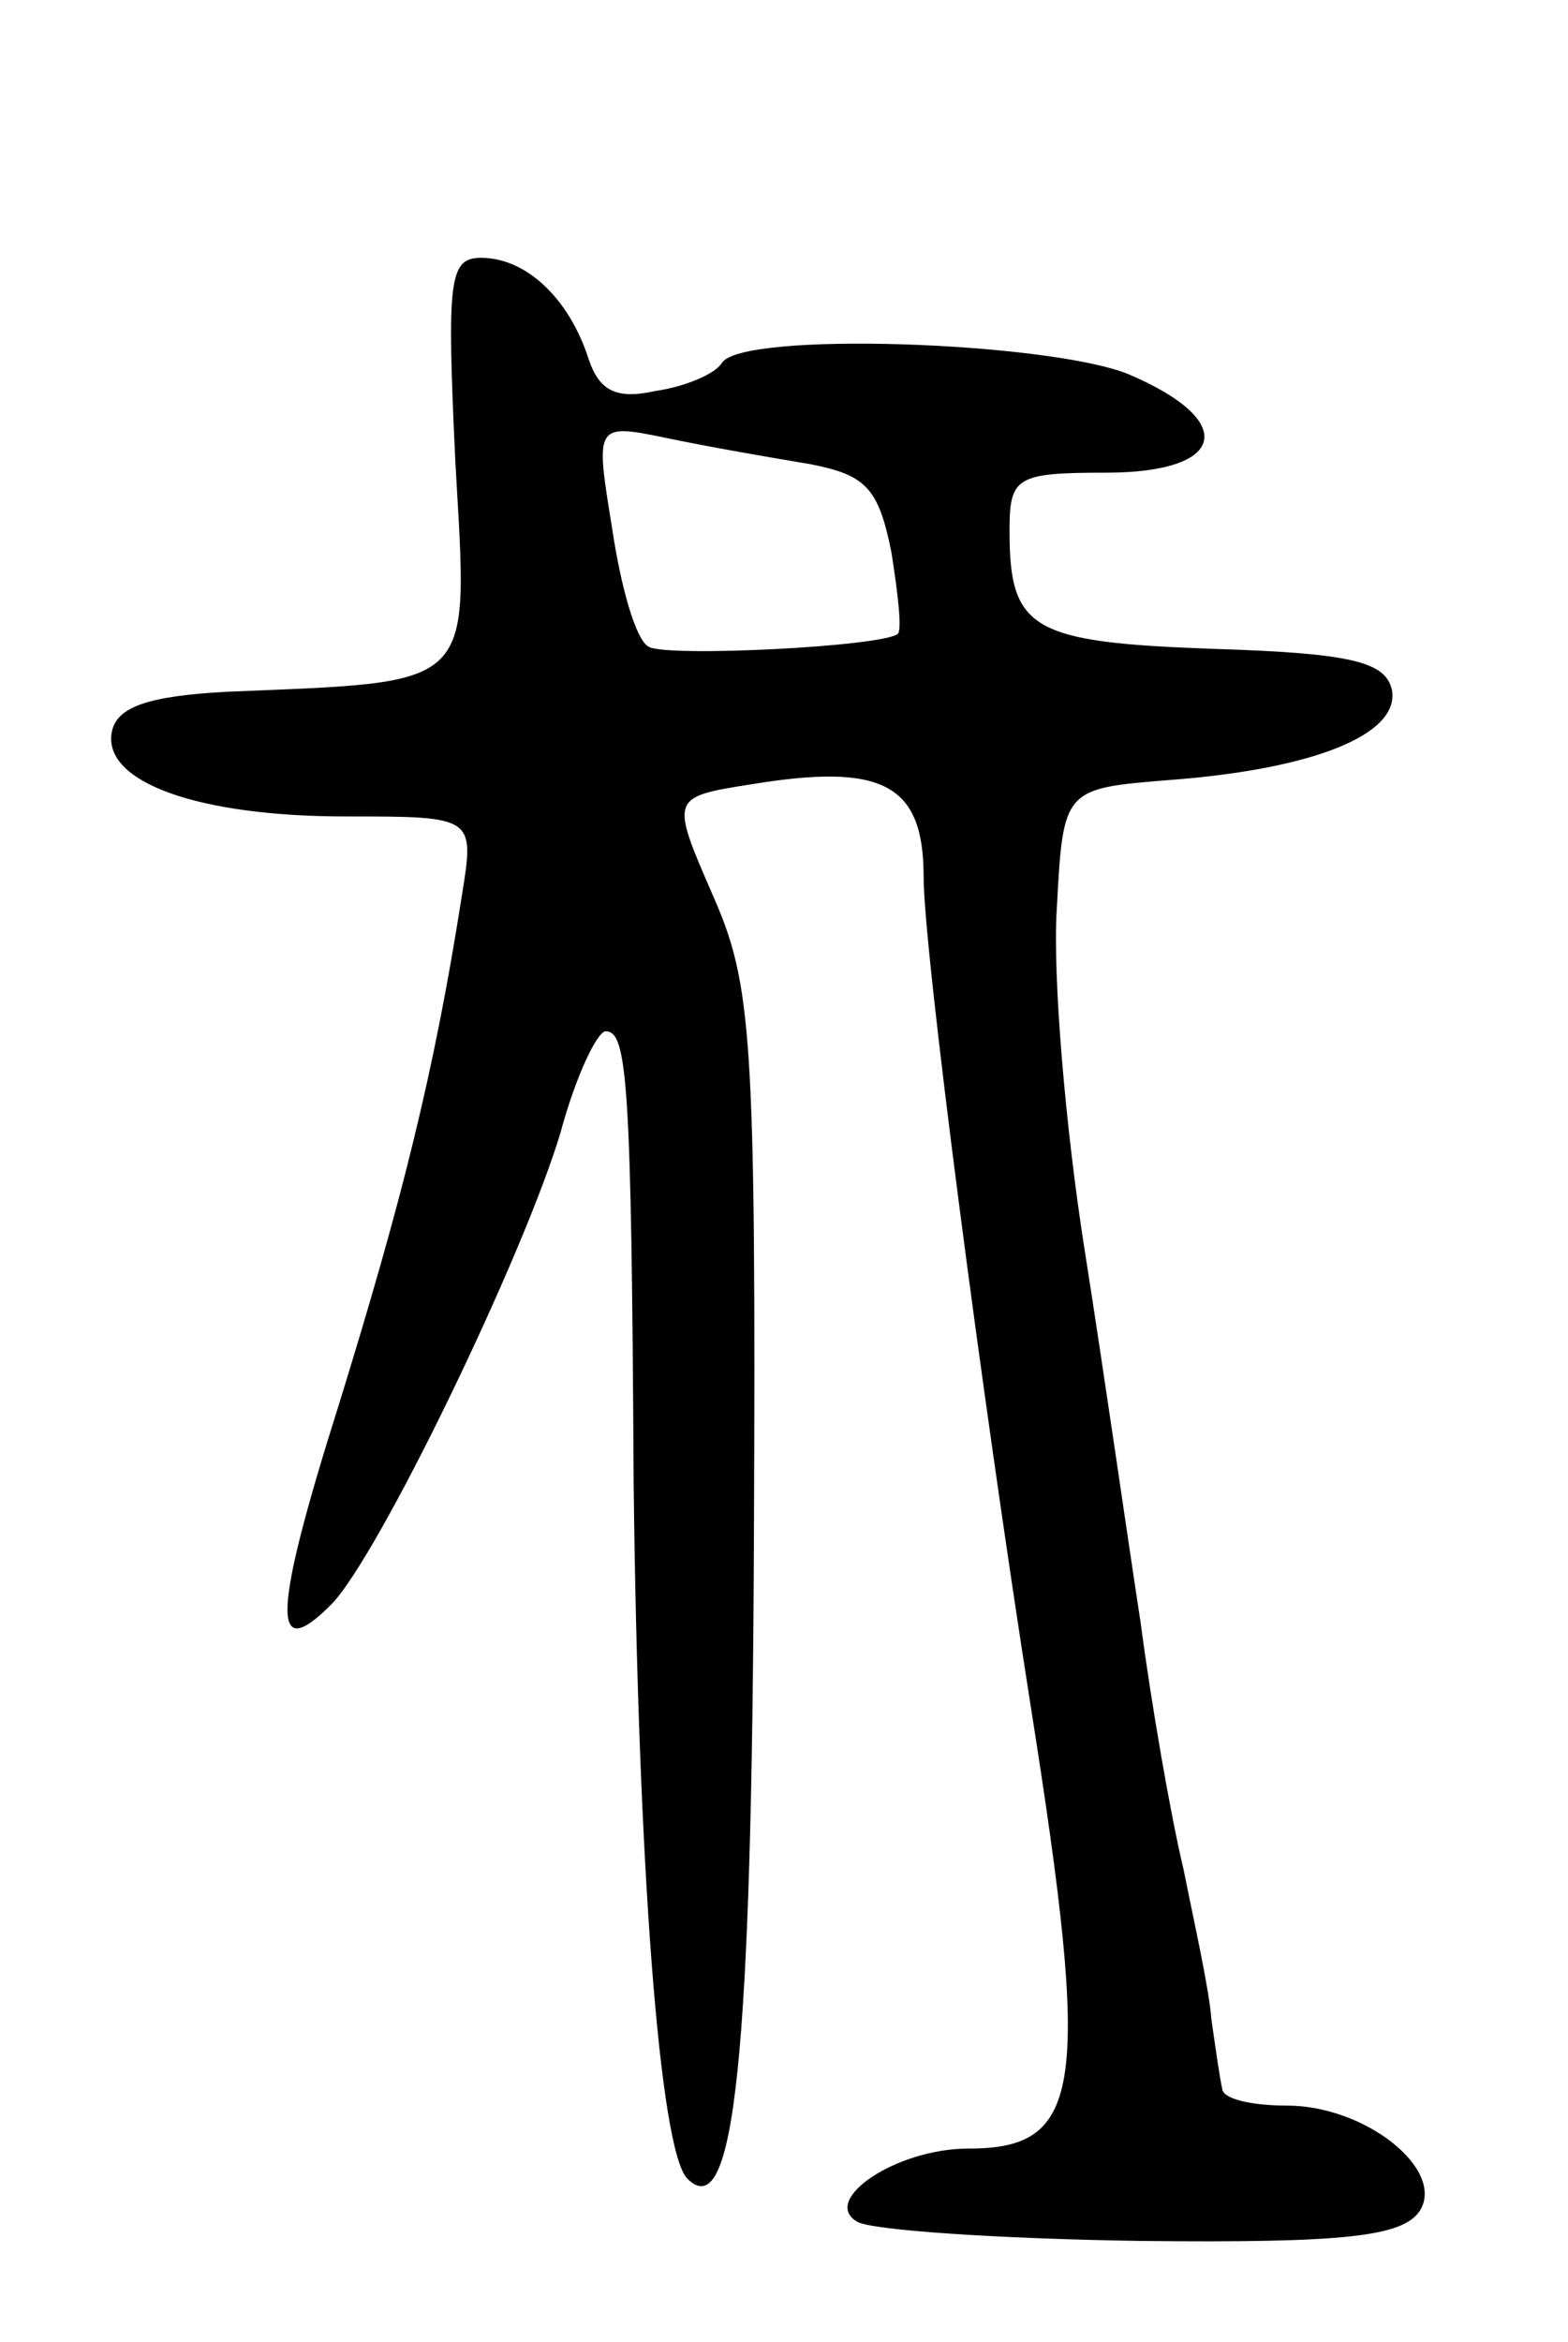 <svg version="1.0" xmlns="http://www.w3.org/2000/svg"
 width="73pt" height="109pt" viewBox="0 0 73 109"
 preserveAspectRatio="xMidYMid meet">
<g transform="translate(0,109) scale(0.1,-0.1)"
fill="#000000" stroke="none">
<path d="M212 875 c6 -107 11 -102 -107 -107 -36 -2 -51 -7 -53 -19 -4 -23 40
-39 109 -39 60 0 60 0 54 -37 -13 -83 -28 -142 -57 -236 -31 -98 -32 -122 -4
-94 22 22 90 163 107 220 7 26 17 47 21 47 10 0 12 -23 13 -210 2 -177 12
-311 25 -324 22 -22 30 57 31 298 1 234 -1 258 -19 299 -20 46 -20 46 18 52
61 10 80 0 80 -43 0 -34 27 -241 50 -387 28 -177 24 -205 -29 -205 -34 0 -69
-24 -52 -34 6 -4 66 -8 132 -9 95 -1 122 2 130 14 12 19 -25 49 -62 49 -16 0
-30 3 -30 8 -1 4 -3 18 -5 32 -1 14 -8 45 -13 70 -6 25 -15 77 -20 115 -6 39
-17 116 -26 173 -9 57 -15 128 -13 159 3 56 3 56 53 60 66 5 107 21 103 42 -3
13 -19 17 -83 19 -85 3 -95 9 -95 55 0 25 3 27 45 27 56 0 62 24 10 46 -38 15
-180 20 -189 5 -3 -5 -17 -11 -31 -13 -18 -4 -26 0 -31 15 -9 28 -29 47 -50
47 -15 0 -16 -10 -12 -95z m165 -1 c26 -5 32 -11 38 -41 3 -19 5 -36 3 -38 -7
-6 -108 -11 -116 -6 -6 3 -13 28 -17 55 -8 49 -8 49 26 42 19 -4 48 -9 66 -12z"/>
</g>
</svg>
